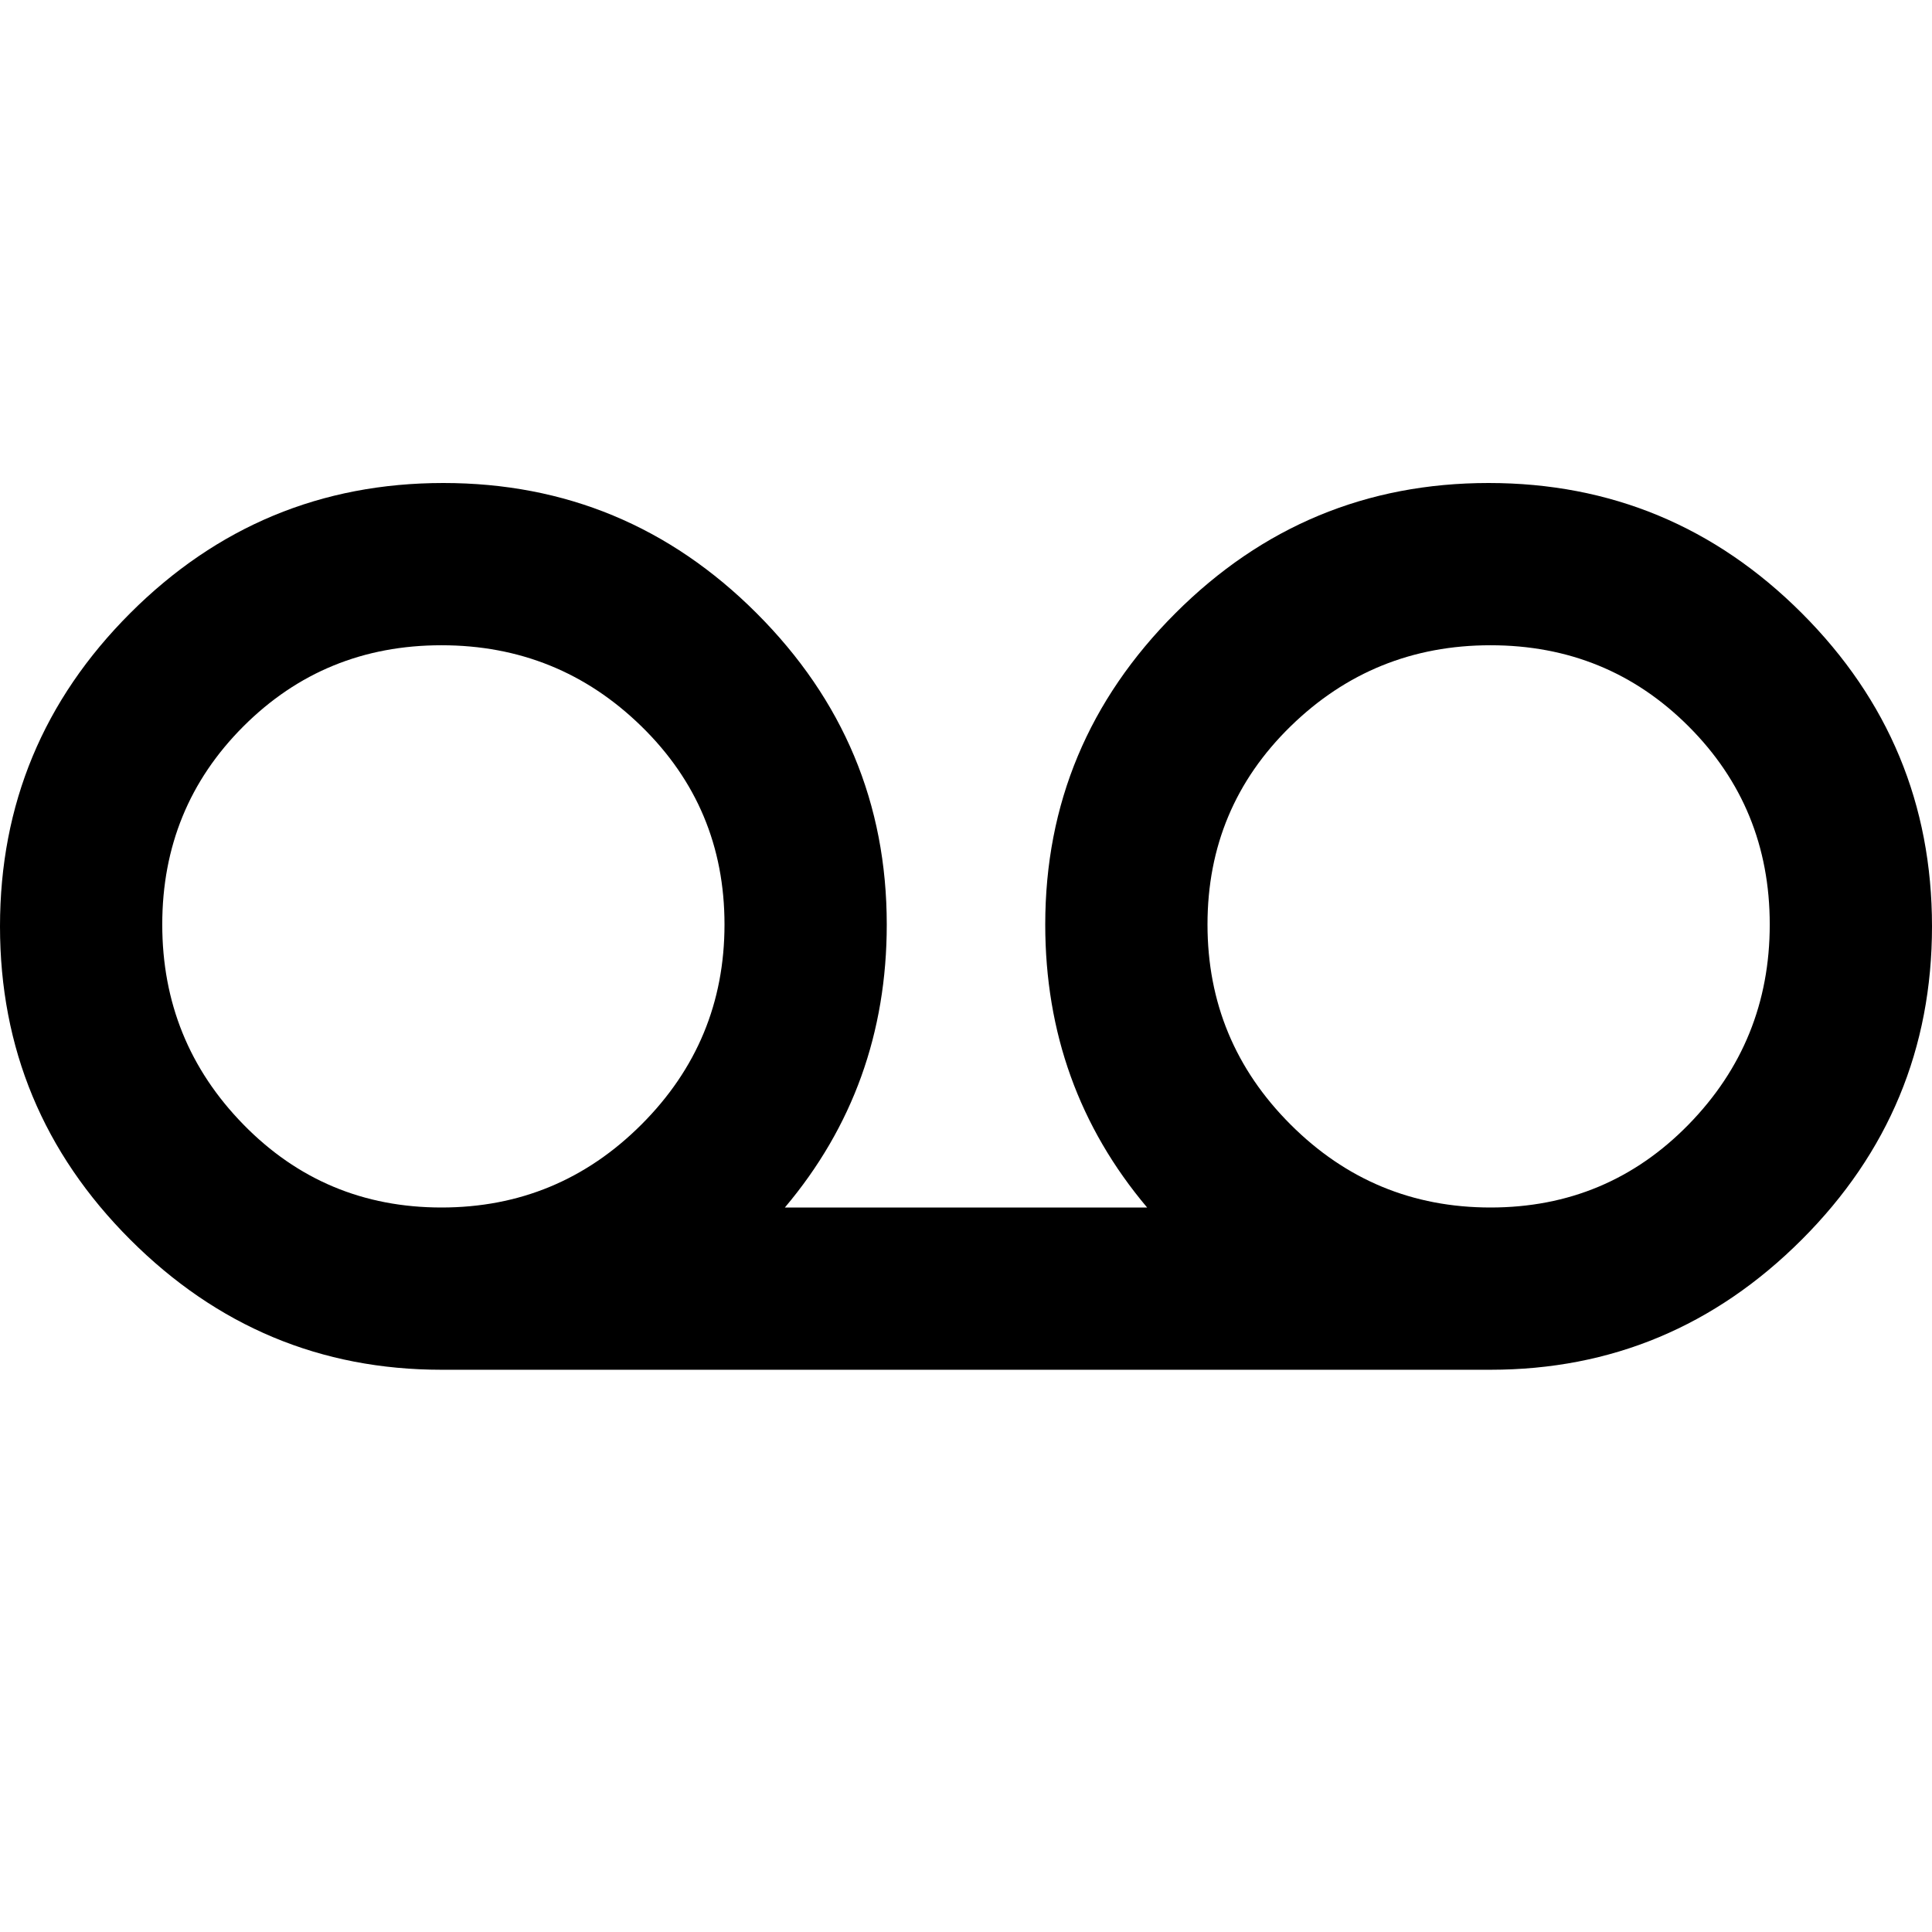 <svg xmlns="http://www.w3.org/2000/svg" viewBox="0 0 512 512"><path d="M394.5 128q48.5 0 83 34.5t34.5 83-34.5 83-82.5 34.5h-278q-48 0-82.5-34.5t-34.5-83 34.5-83 83-34.5 83 34.5 34.5 82.5q0 43-27 75h96q-27-32-27-75 0-48 34.5-82.5t83-34.5zm-277.5 192q31 0 53-22t22-53-22-52.5-53-21.5-52.5 21.5-21.5 52.5 21.5 53 52.5 22zm278 0q31 0 52.5-22t21.5-53-21.5-52.5-52.5-21.5-53 21.5-22 52.5 22 53 53 22z"/></svg>